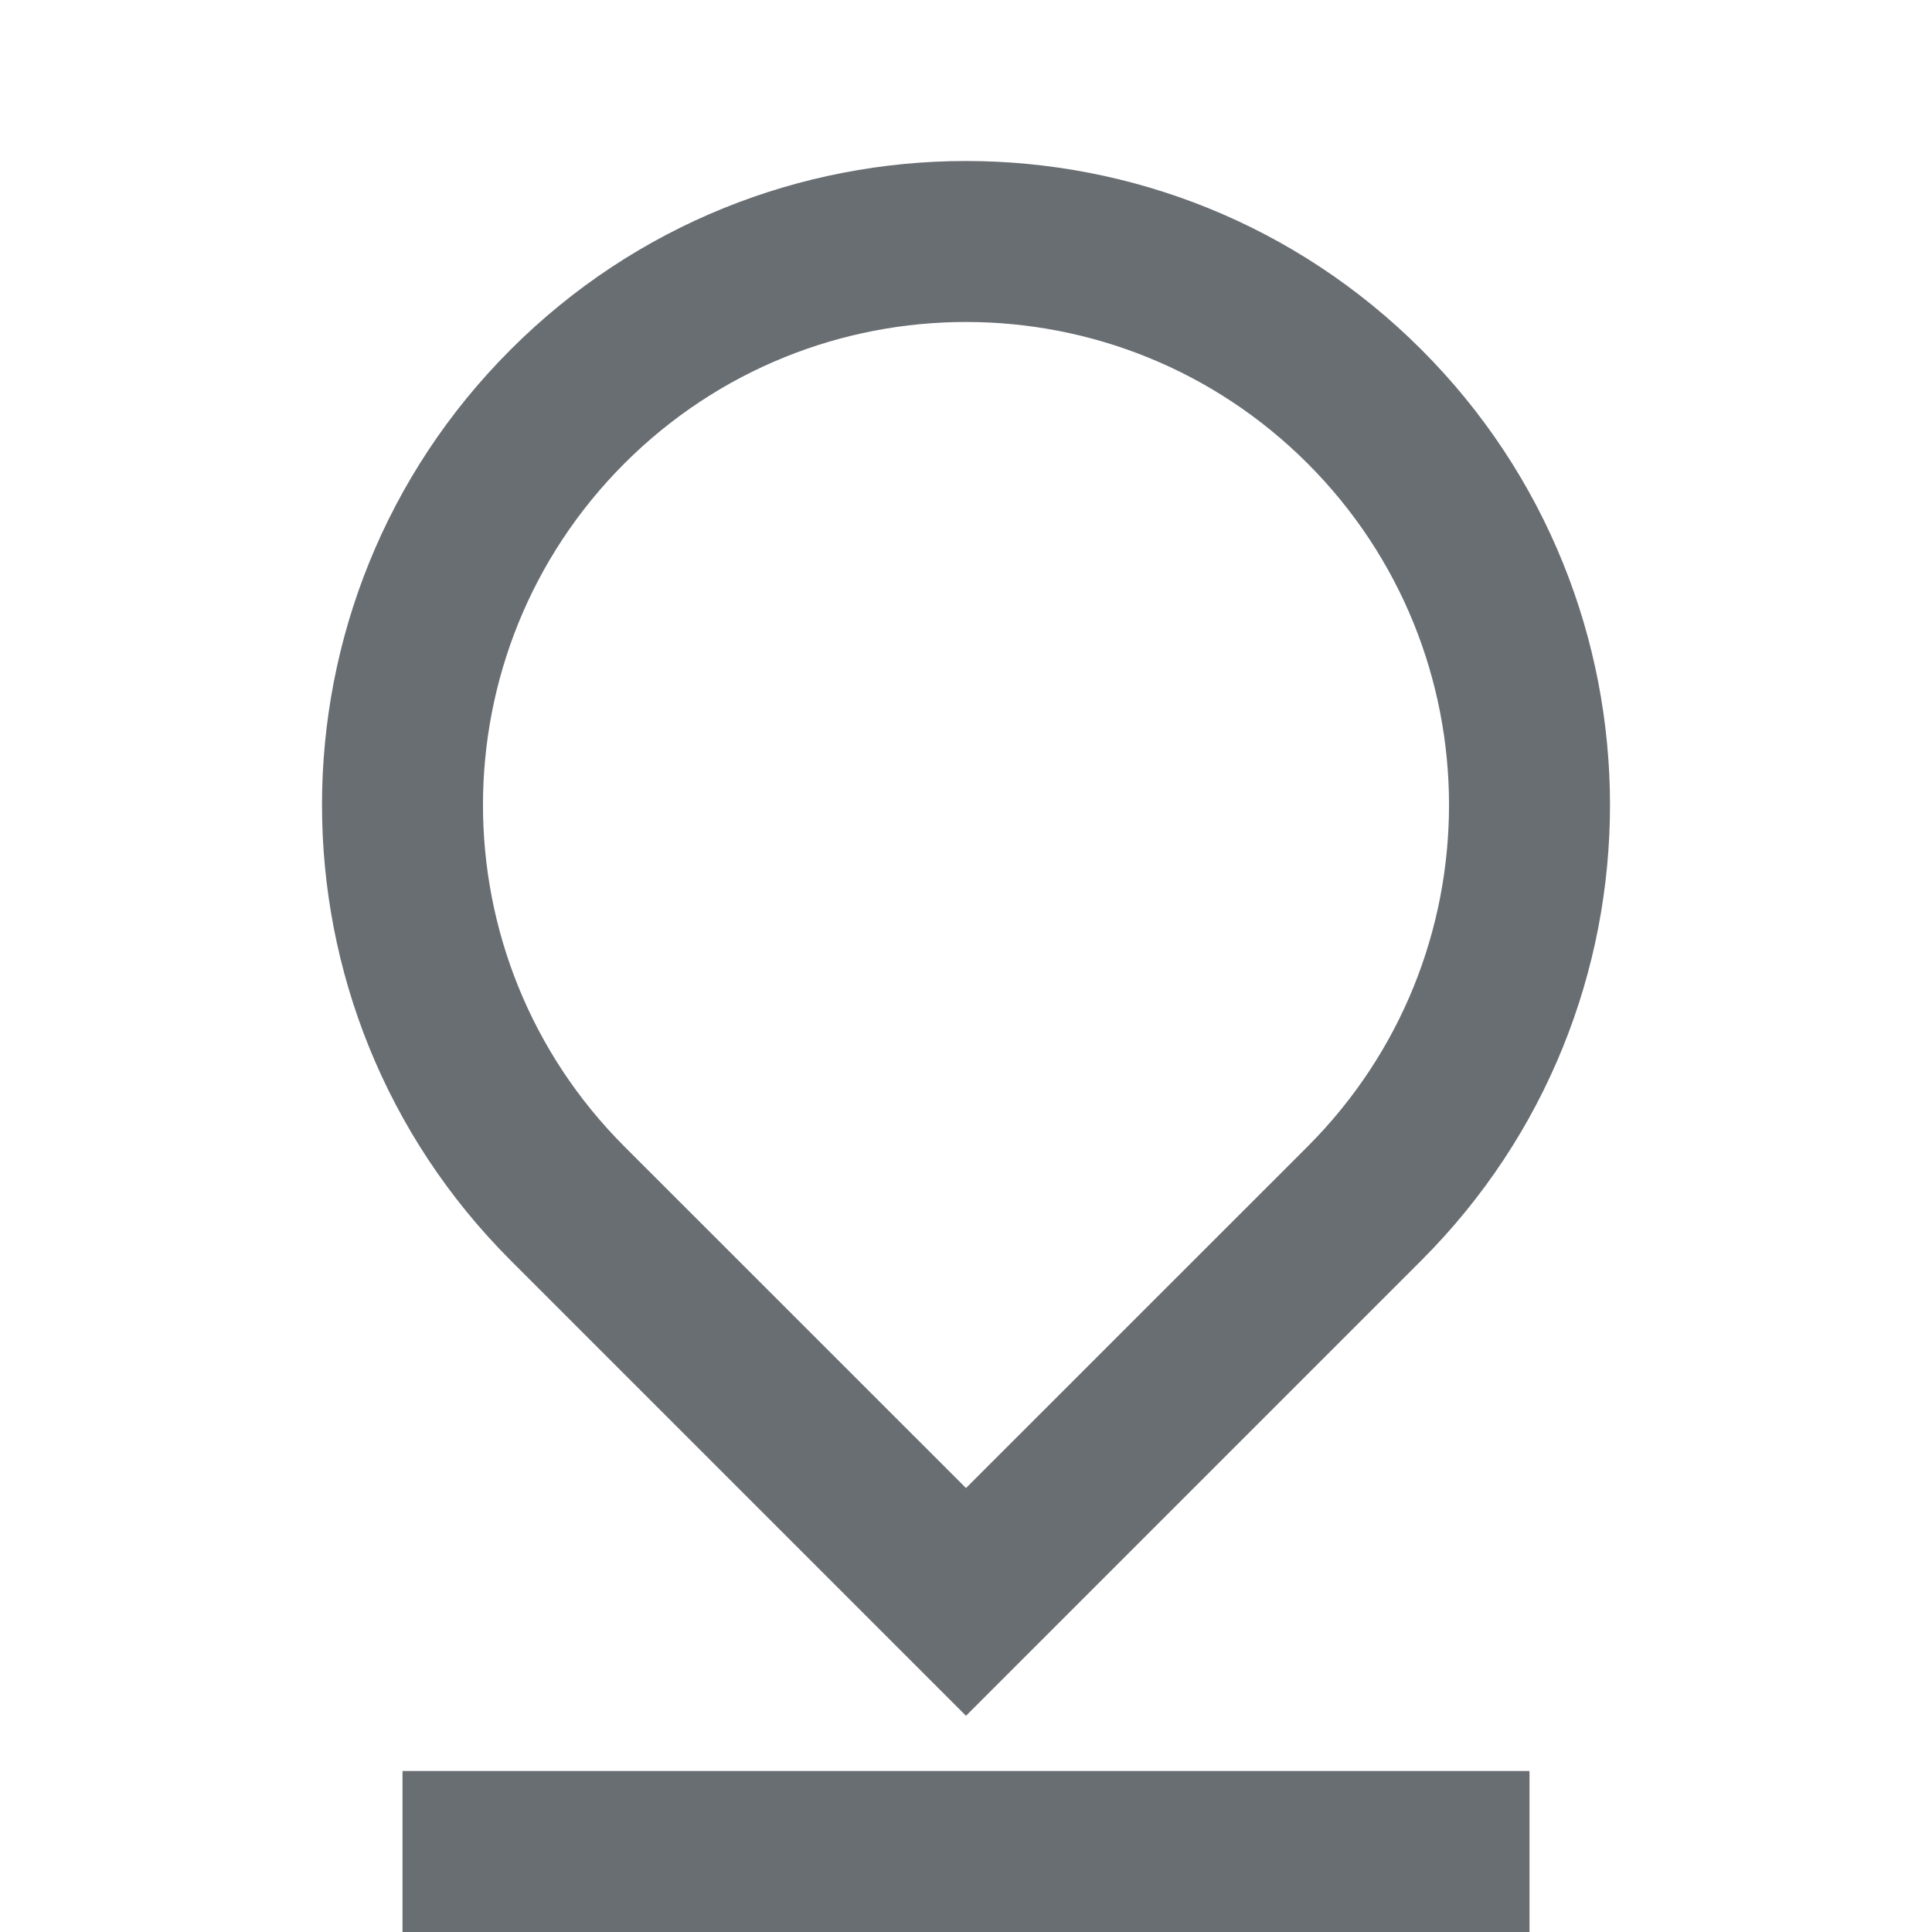<svg width="24" height="24" viewBox="0 0 24 24" fill="none" xmlns="http://www.w3.org/2000/svg">
<path d="M12 18.485L16.243 14.243C18.586 11.899 18.586 8.101 16.243 5.757C13.899 3.414 10.101 3.414 7.757 5.757C5.414 8.101 5.414 11.899 7.757 14.243L12 18.485ZM17.657 15.657L12 21.314L6.343 15.657C3.219 12.533 3.219 7.467 6.343 4.343C9.467 1.219 14.533 1.219 17.657 4.343C20.781 7.467 20.781 12.533 17.657 15.657ZM5 22H19V24H5V22Z" fill="#696E73"/>
</svg>
